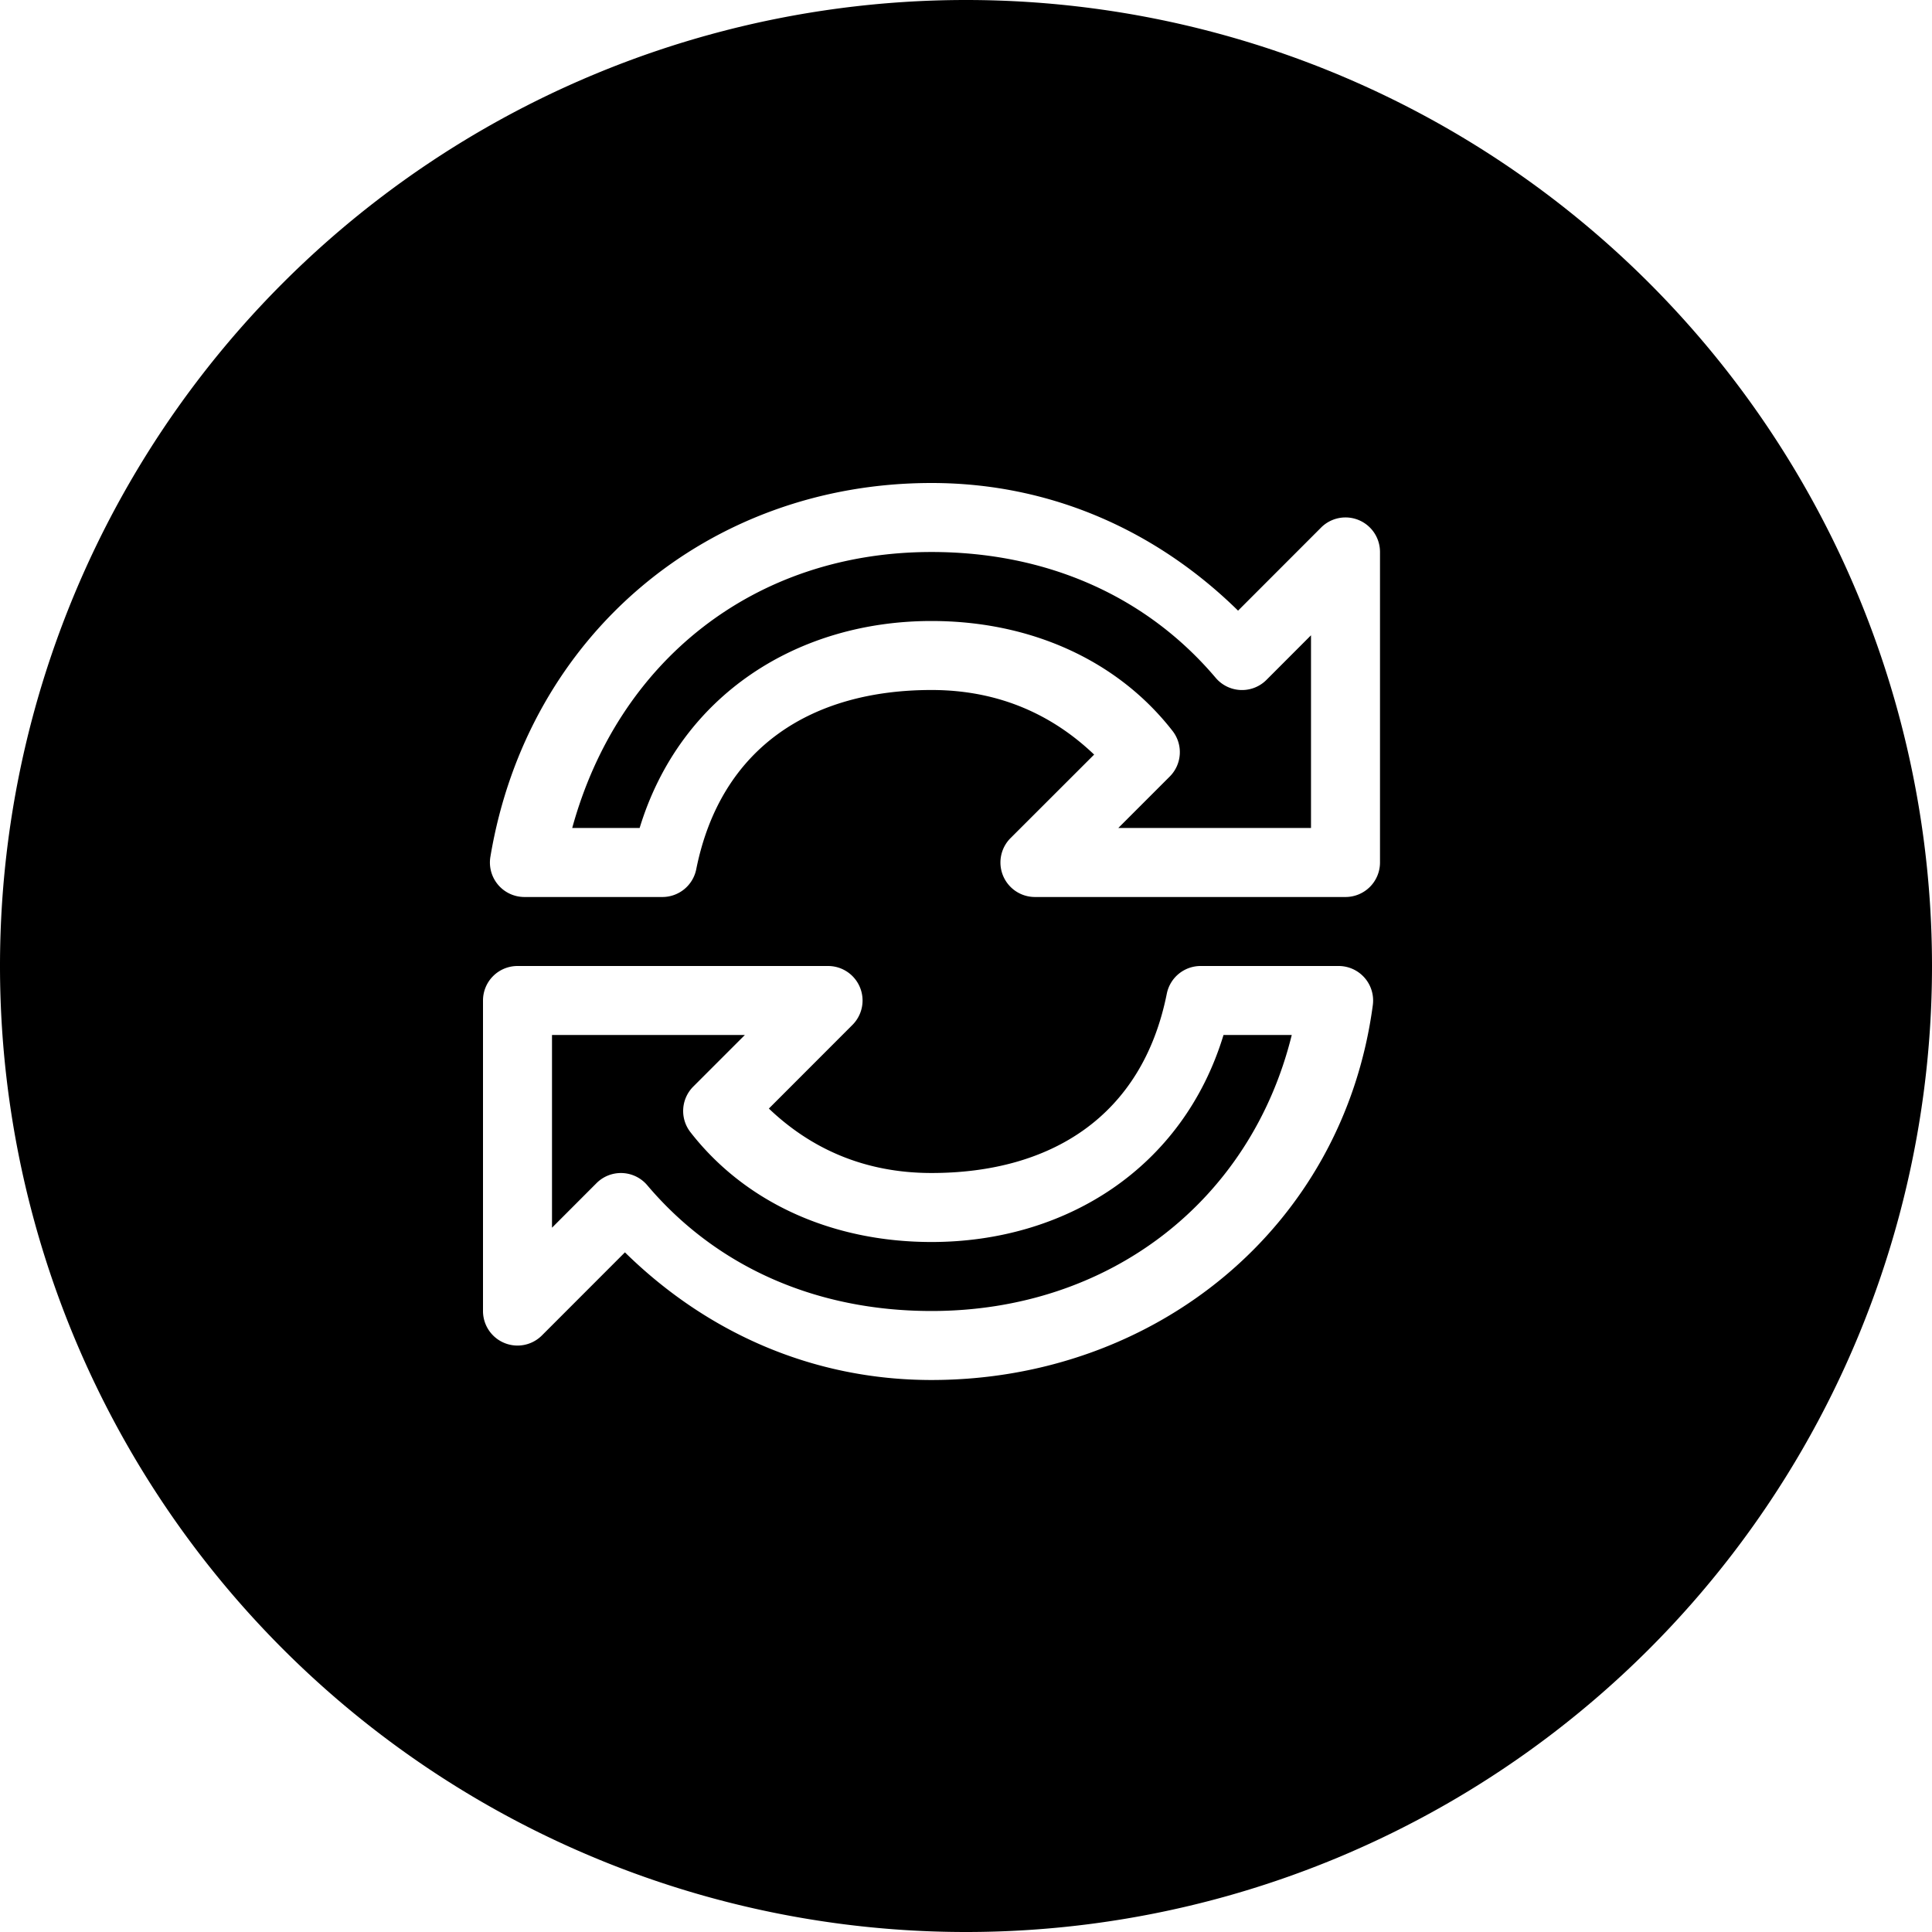 <svg xmlns="http://www.w3.org/2000/svg" id="Layer_1" width="28" height="28" viewBox="0 0 28 28"><path id="circle3934-5-9-7" fill-rule="evenodd" d="M 14 0 A 14 14 0 0 0 0 14 A 14 14 0 0 0 14 28 A 14 14 0 0 0 28 14 A 14 14 0 0 0 14 0 z M 13.5 7 C 15.235 7 16.769 7.697 17.943 8.85 L 19.146 7.646 A 0.5 0.5 0 0 1 20 8 L 20 12.5 A 0.5 0.5 0 0 1 19.5 13 L 19.4 13 L 17.4 13 L 15 13 A 0.5 0.5 0 0 1 14.646 12.146 L 15.857 10.936 C 15.265 10.371 14.493 10 13.5 10 C 11.775 10 10.446 10.82 10.09 12.6 A 0.5 0.5 0 0 1 9.6 13 L 7.6 13 A 0.5 0.5 0 0 1 7.107 12.418 C 7.644 9.198 10.278 7 13.5 7 z M 13.5 8 C 10.936 8 8.957 9.578 8.293 12 L 9.27 12 C 9.86 10.066 11.567 9 13.5 9 C 14.928 9 16.193 9.564 16.994 10.594 A 0.5 0.5 0 0 1 16.953 11.254 L 16.207 12 L 17.4 12 L 19 12 L 19 9.207 L 18.354 9.854 A 0.5 0.5 0 0 1 17.619 9.824 C 16.616 8.639 15.17 8 13.5 8 z M 7.5 14 L 7.699 14 L 9.699 14 L 12 14 A 0.5 0.5 0 0 1 12.354 14.854 L 11.143 16.066 C 11.735 16.631 12.507 17 13.5 17 C 15.225 17 16.554 16.182 16.91 14.402 A 0.5 0.5 0 0 1 17.4 14 L 19.4 14 A 0.5 0.5 0 0 1 19.896 14.566 C 19.464 17.808 16.722 20 13.5 20 C 11.765 20 10.231 19.303 9.057 18.15 L 7.854 19.354 A 0.5 0.5 0 0 1 7 19 L 7 14.5 A 0.5 0.5 0 0 1 7.5 14 z M 8 15 L 8 17.793 L 8.646 17.146 A 0.5 0.5 0 0 1 9.381 17.178 C 10.384 18.363 11.83 19 13.5 19 C 16.069 19 18.125 17.414 18.721 15 L 17.732 15 C 17.143 16.936 15.434 18 13.5 18 C 12.072 18 10.807 17.438 10.006 16.408 A 0.5 0.5 0 0 1 10.047 15.748 L 10.795 15 L 9.699 15 L 8 15 z "/></svg>